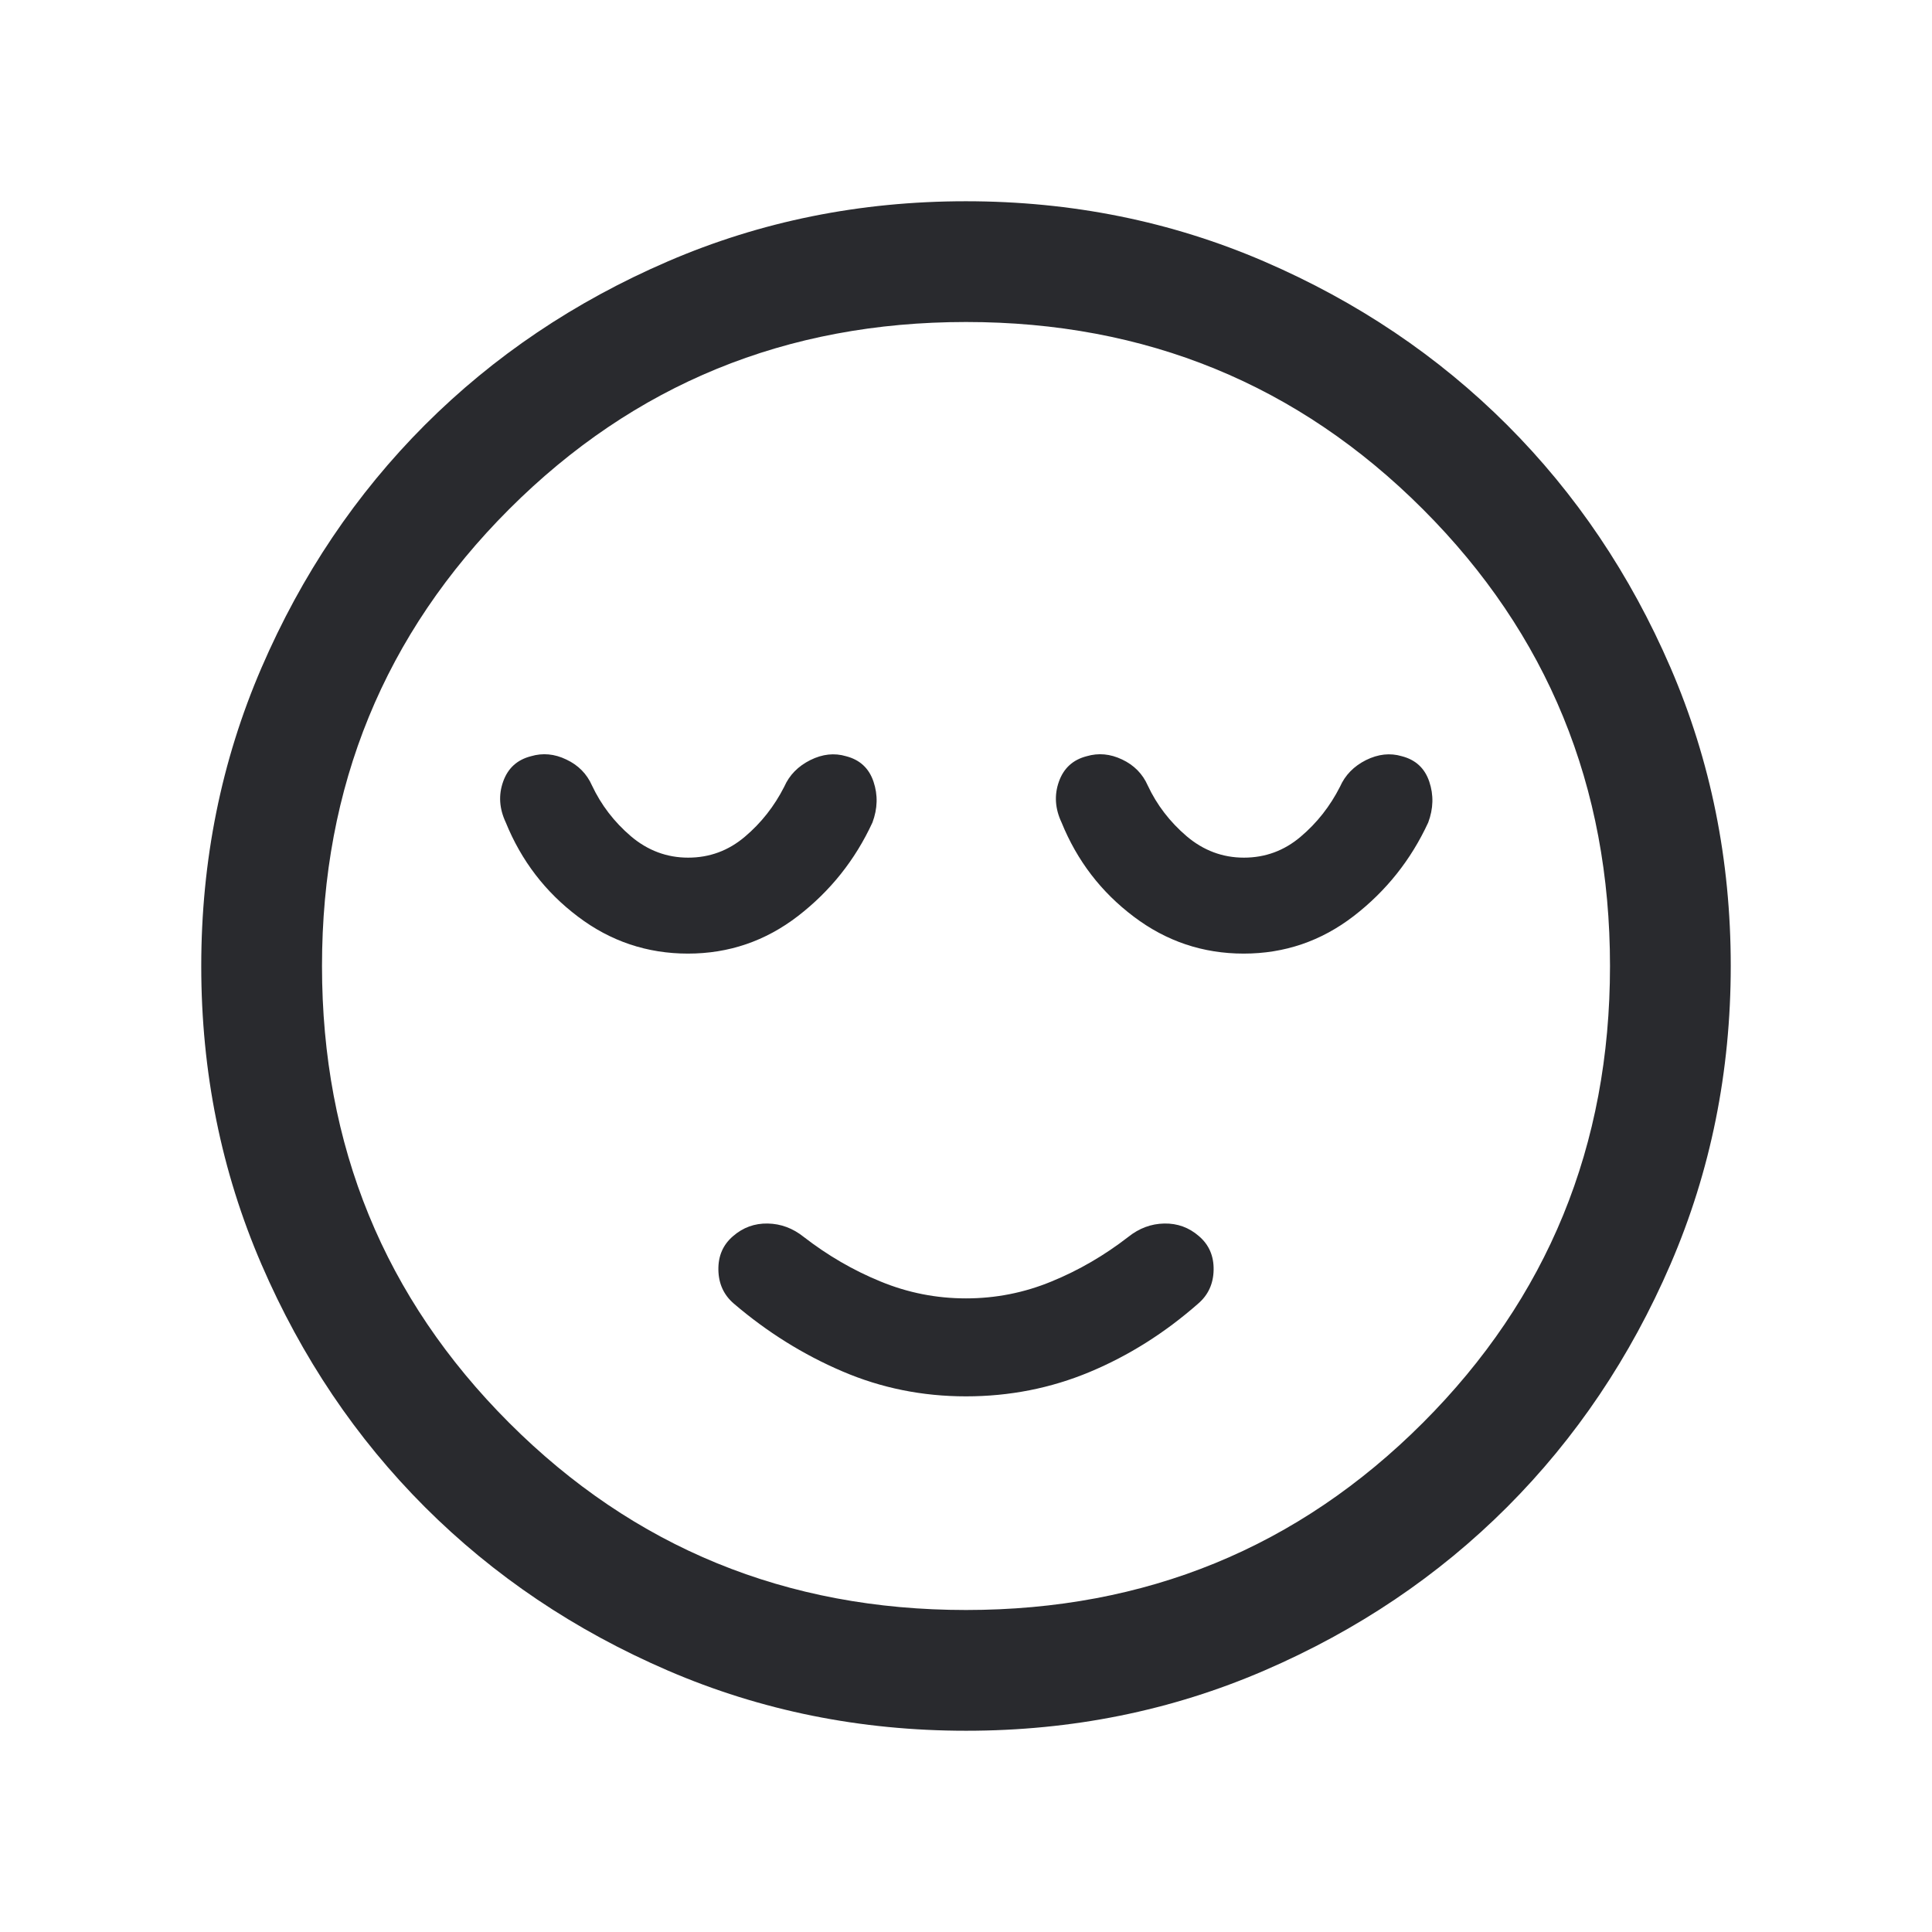 <svg width="24" height="24" viewBox="0 0 24 24" fill="none" xmlns="http://www.w3.org/2000/svg">
<mask id="mask0_503_6872" style="mask-type:alpha" maskUnits="userSpaceOnUse" x="0" y="0" width="24" height="24">
<rect width="24" height="24" fill="#D9D9D9"/>
</mask>
<g mask="url(#mask0_503_6872)">
<path d="M12 17.346C12.541 17.346 13.053 17.245 13.537 17.043C14.021 16.841 14.47 16.558 14.884 16.194C15.009 16.087 15.073 15.947 15.076 15.775C15.079 15.603 15.019 15.463 14.894 15.356C14.77 15.248 14.626 15.196 14.463 15.199C14.299 15.202 14.15 15.258 14.015 15.366C13.719 15.595 13.402 15.78 13.062 15.919C12.723 16.059 12.369 16.129 12 16.129C11.631 16.129 11.277 16.059 10.938 15.919C10.598 15.78 10.281 15.595 9.985 15.366C9.85 15.258 9.701 15.202 9.537 15.199C9.374 15.196 9.23 15.248 9.106 15.356C8.981 15.463 8.921 15.603 8.924 15.775C8.927 15.947 8.991 16.087 9.116 16.194C9.53 16.548 9.979 16.828 10.463 17.035C10.947 17.243 11.459 17.346 12 17.346ZM12.002 21.5C10.688 21.5 9.453 21.251 8.296 20.752C7.14 20.253 6.135 19.577 5.279 18.722C4.424 17.867 3.747 16.862 3.248 15.706C2.749 14.55 2.5 13.316 2.5 12.002C2.5 10.688 2.749 9.453 3.248 8.296C3.747 7.14 4.423 6.135 5.278 5.279C6.133 4.424 7.138 3.747 8.294 3.248C9.45 2.749 10.684 2.5 11.998 2.5C13.312 2.5 14.547 2.749 15.704 3.248C16.86 3.747 17.865 4.423 18.721 5.278C19.576 6.133 20.253 7.138 20.752 8.294C21.251 9.45 21.5 10.684 21.5 11.998C21.5 13.312 21.251 14.547 20.752 15.704C20.253 16.86 19.577 17.865 18.722 18.721C17.867 19.576 16.862 20.253 15.706 20.752C14.55 21.251 13.316 21.5 12.002 21.5ZM12 20C14.233 20 16.125 19.225 17.675 17.675C19.225 16.125 20 14.233 20 12C20 9.767 19.225 7.875 17.675 6.325C16.125 4.775 14.233 4 12 4C9.767 4 7.875 4.775 6.325 6.325C4.775 7.875 4 9.767 4 12C4 14.233 4.775 16.125 6.325 17.675C7.875 19.225 9.767 20 12 20ZM8.546 11.846C9.053 11.846 9.508 11.691 9.912 11.38C10.315 11.069 10.624 10.681 10.838 10.217C10.902 10.045 10.907 9.876 10.851 9.71C10.795 9.543 10.681 9.438 10.51 9.394C10.365 9.351 10.217 9.367 10.066 9.442C9.914 9.518 9.806 9.628 9.742 9.773C9.619 10.015 9.456 10.223 9.252 10.395C9.048 10.568 8.813 10.654 8.548 10.654C8.283 10.654 8.046 10.565 7.837 10.388C7.629 10.21 7.468 10 7.354 9.758C7.29 9.613 7.184 9.505 7.035 9.435C6.888 9.364 6.741 9.351 6.596 9.394C6.424 9.438 6.309 9.543 6.25 9.71C6.191 9.876 6.202 10.045 6.283 10.217C6.476 10.692 6.775 11.082 7.18 11.387C7.584 11.693 8.04 11.846 8.546 11.846ZM15.45 11.846C15.957 11.846 16.412 11.691 16.816 11.38C17.219 11.069 17.528 10.681 17.742 10.217C17.806 10.045 17.811 9.876 17.755 9.71C17.699 9.543 17.585 9.438 17.414 9.394C17.269 9.351 17.121 9.367 16.969 9.442C16.818 9.518 16.71 9.628 16.646 9.773C16.523 10.015 16.36 10.223 16.156 10.395C15.952 10.568 15.717 10.654 15.452 10.654C15.187 10.654 14.95 10.565 14.741 10.388C14.533 10.21 14.371 10 14.258 9.758C14.194 9.613 14.088 9.505 13.94 9.435C13.791 9.364 13.645 9.351 13.499 9.394C13.328 9.438 13.213 9.543 13.154 9.71C13.095 9.876 13.106 10.045 13.187 10.217C13.38 10.692 13.679 11.082 14.084 11.387C14.488 11.693 14.944 11.846 15.45 11.846Z" fill="#292A2E"/>
</g>
</svg>
